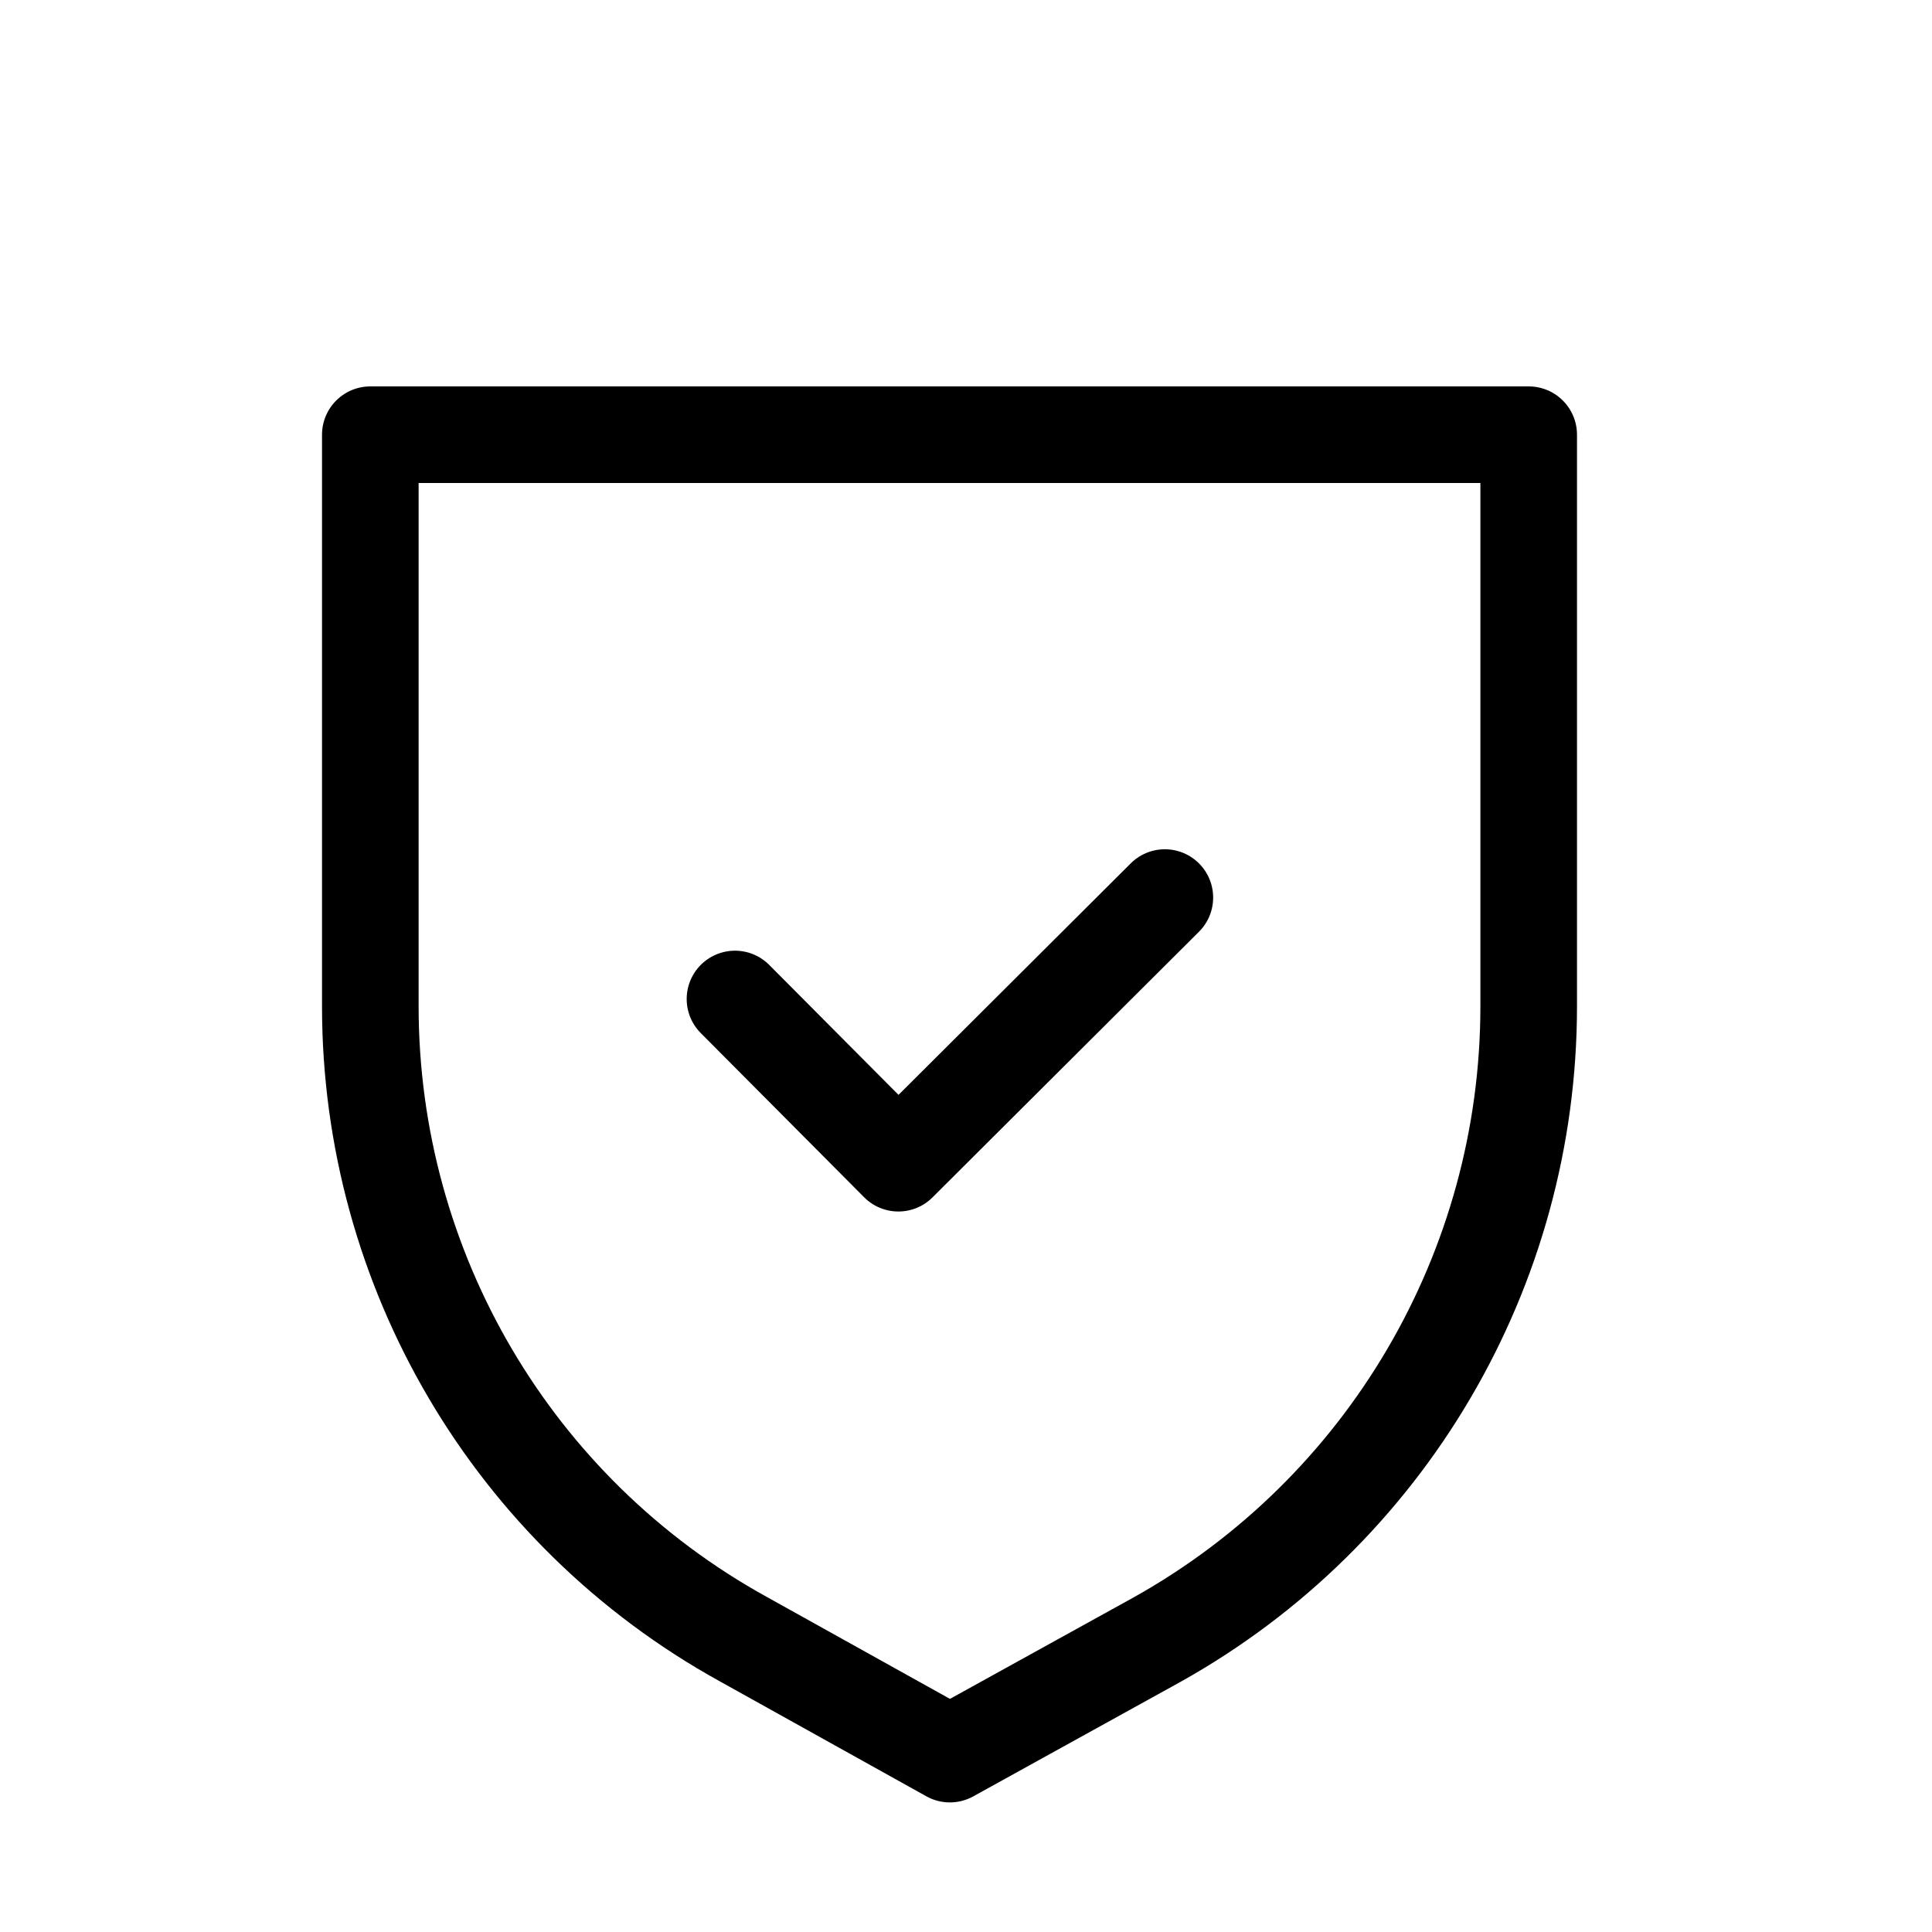 <svg width="40" height="40" viewBox="0 0 40 40" fill="none" xmlns="http://www.w3.org/2000/svg">
<path d="M23.95 33.95L19.666 36.317L15.383 33.933C10.617 31.3 7.667 26.283 7.667 20.833V9H31.65V20.833C31.65 26.283 28.7 31.3 23.95 33.95Z" stroke="black" stroke-width="2" stroke-miterlimit="10" stroke-linecap="round" stroke-linejoin="round"/>
<path d="M15.217 20.683L18.6 24.083L24.117 18.583" stroke="black" stroke-width="2" stroke-miterlimit="10" stroke-linecap="round" stroke-linejoin="round"/>
</svg>
